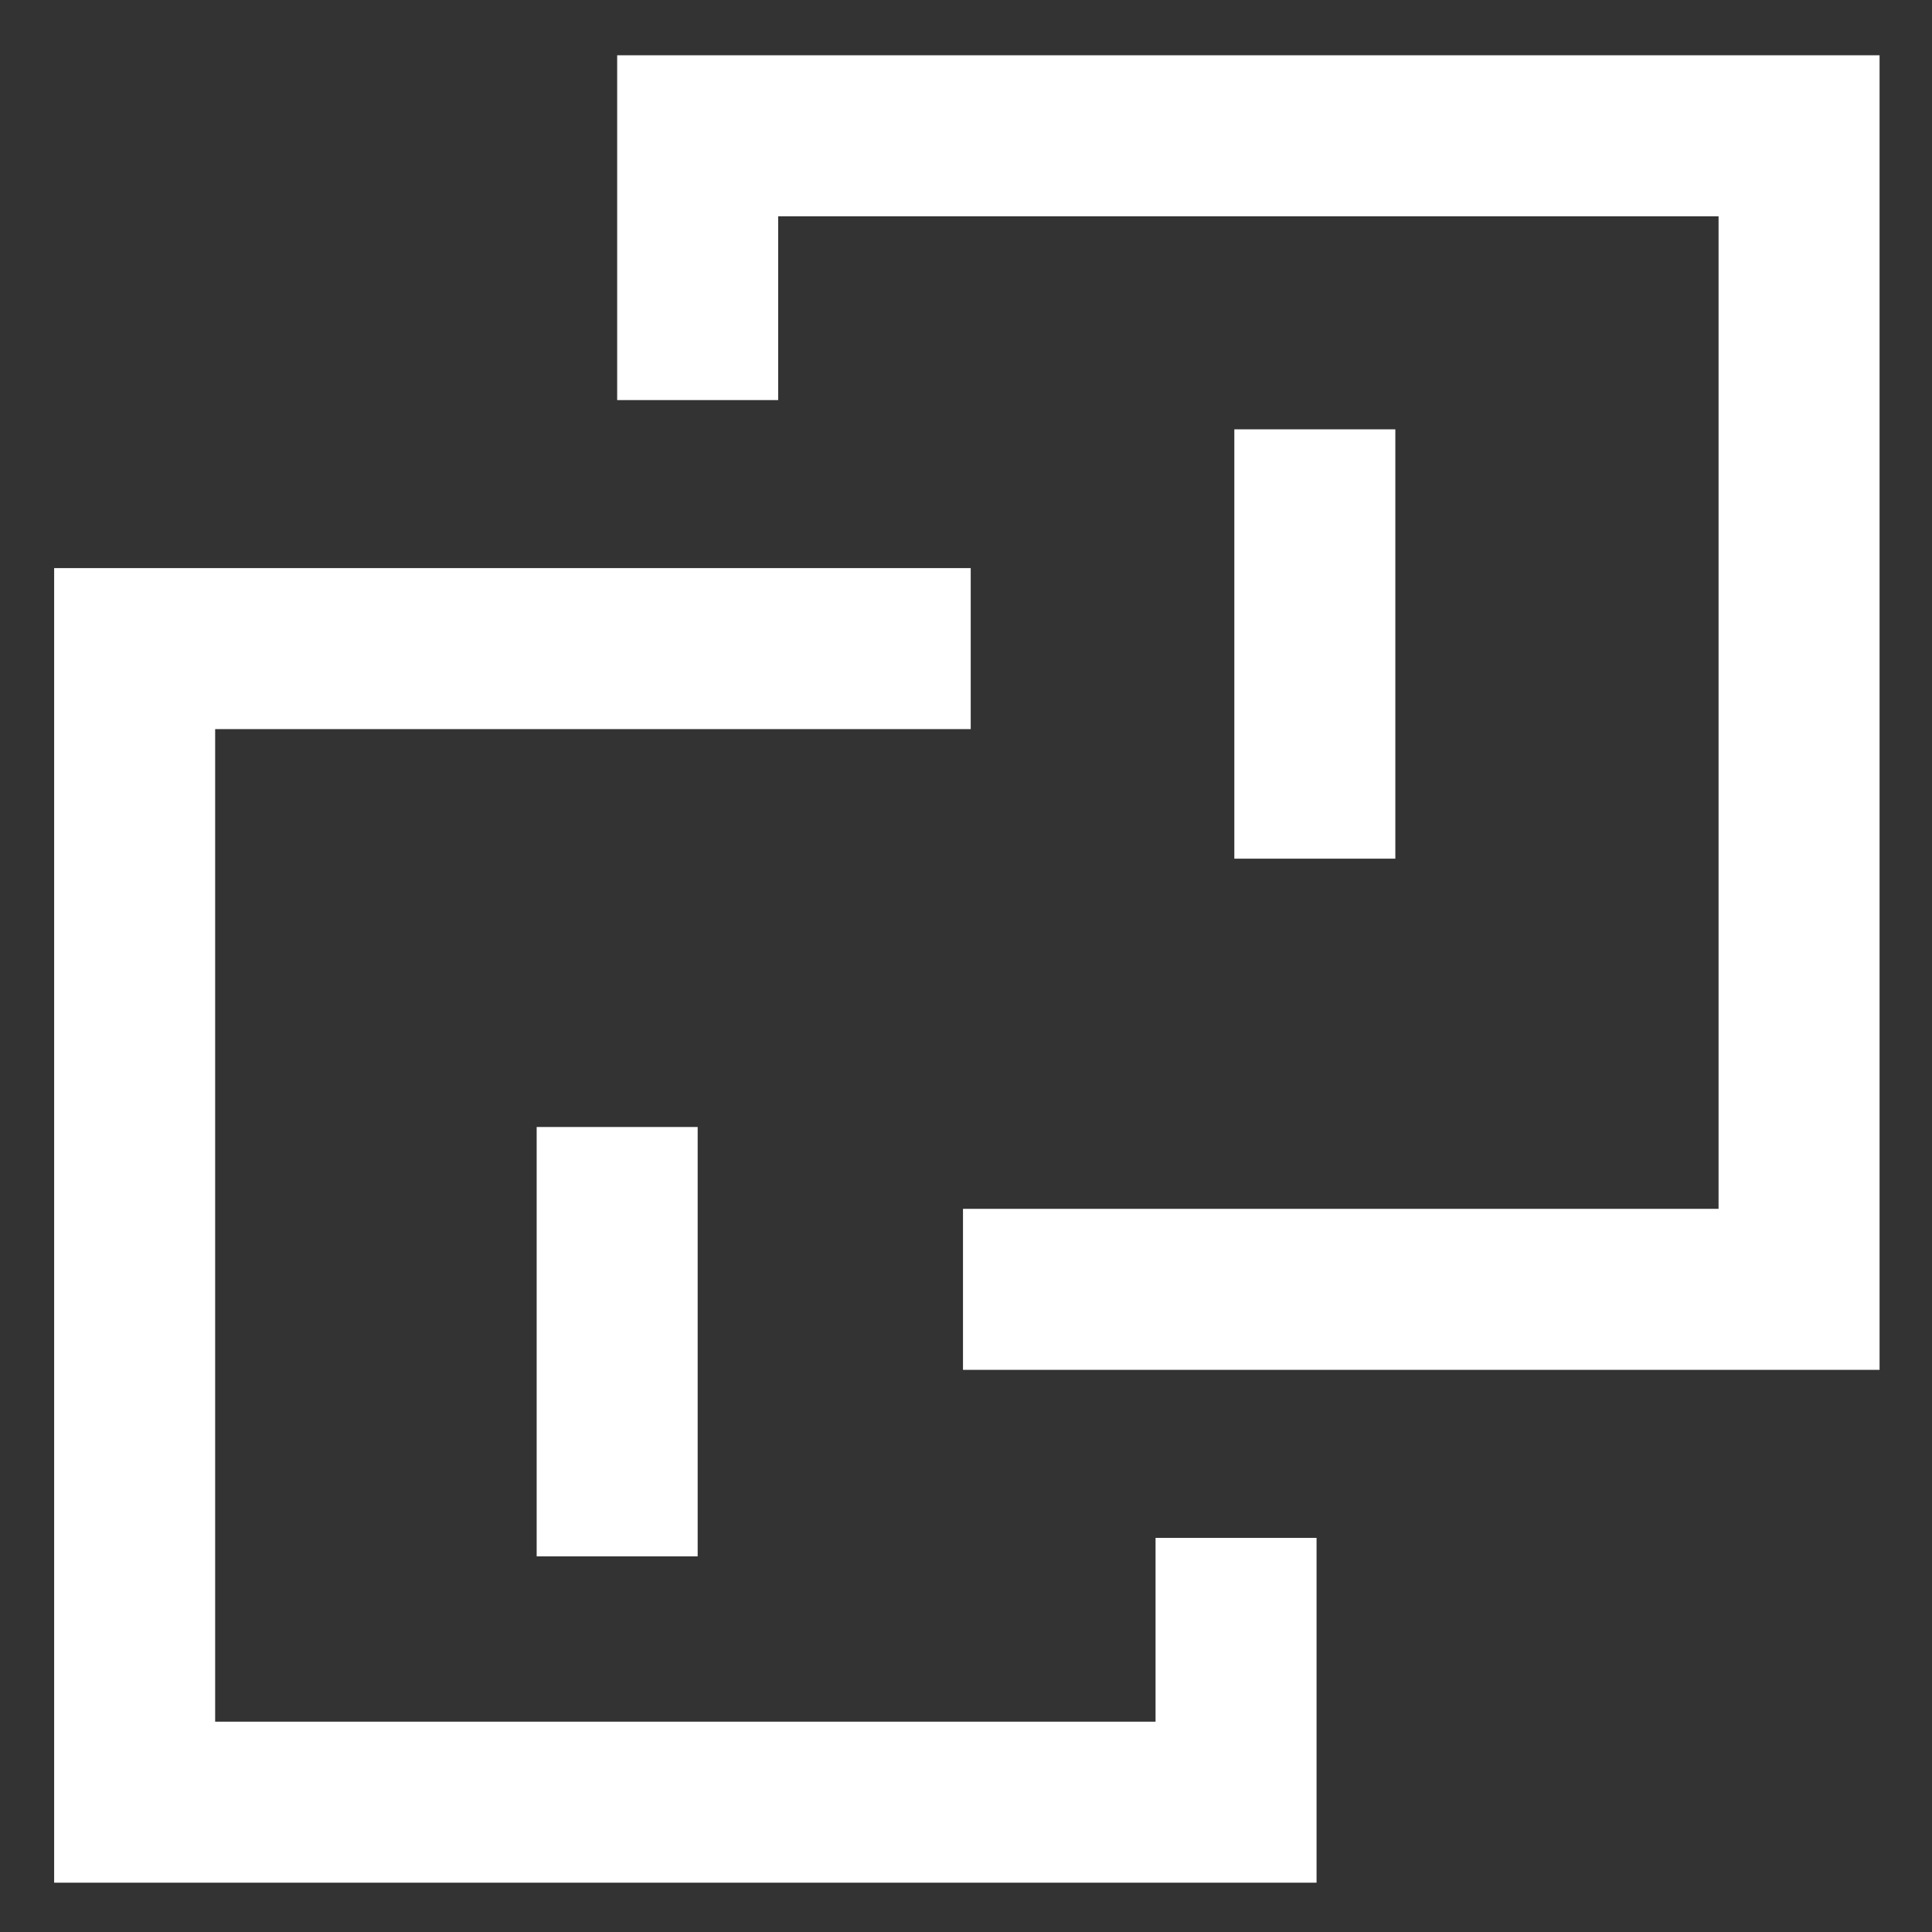 <?xml version="1.0" encoding="UTF-8"?>
<svg width="36px" height="36px" viewBox="0 0 36 36" version="1.1" xmlns="http://www.w3.org/2000/svg" xmlns:xlink="http://www.w3.org/1999/xlink">
    <rect x="0" y="0" width="36" height="36" fill="#333333" stroke="none"/>
    <title>编组 6</title>
    <g id="页面-1" stroke="none" stroke-width="1" fill="none" fill-rule="evenodd">
        <g id="API悬浮切换" transform="translate(-1118, -72)">
            <g id="编组-6" transform="translate(1118, 72)">
                <rect id="矩形备份-18" stroke="#979797" fill="#D8D8D8" opacity="0" x="0.5" y="0.5" width="35" height="35"></rect>
                <polyline id="路径-11备份" stroke="#FFFFFF" stroke-width="3" transform="translate(12.77, 22.833) scale(-1, -1) translate(-12.77, -22.833) " points="2.508 17.01 2.508 12.085 23.031 12.085 23.031 33.58 7.452 33.58"></polyline>
                <polyline id="路径-11备份-2" stroke="#FFFFFF" stroke-width="3" points="13 7.455 13 2.53 33.523 2.53 33.523 24.025 17.944 24.025"></polyline>
                <rect id="矩形" fill="#FFFFFF" x="10" y="21" width="3" height="8"></rect>
                <rect id="矩形备份-19" fill="#FFFFFF" x="23" y="8" width="3" height="8"></rect>
            </g>
        </g>
    </g>
</svg>
